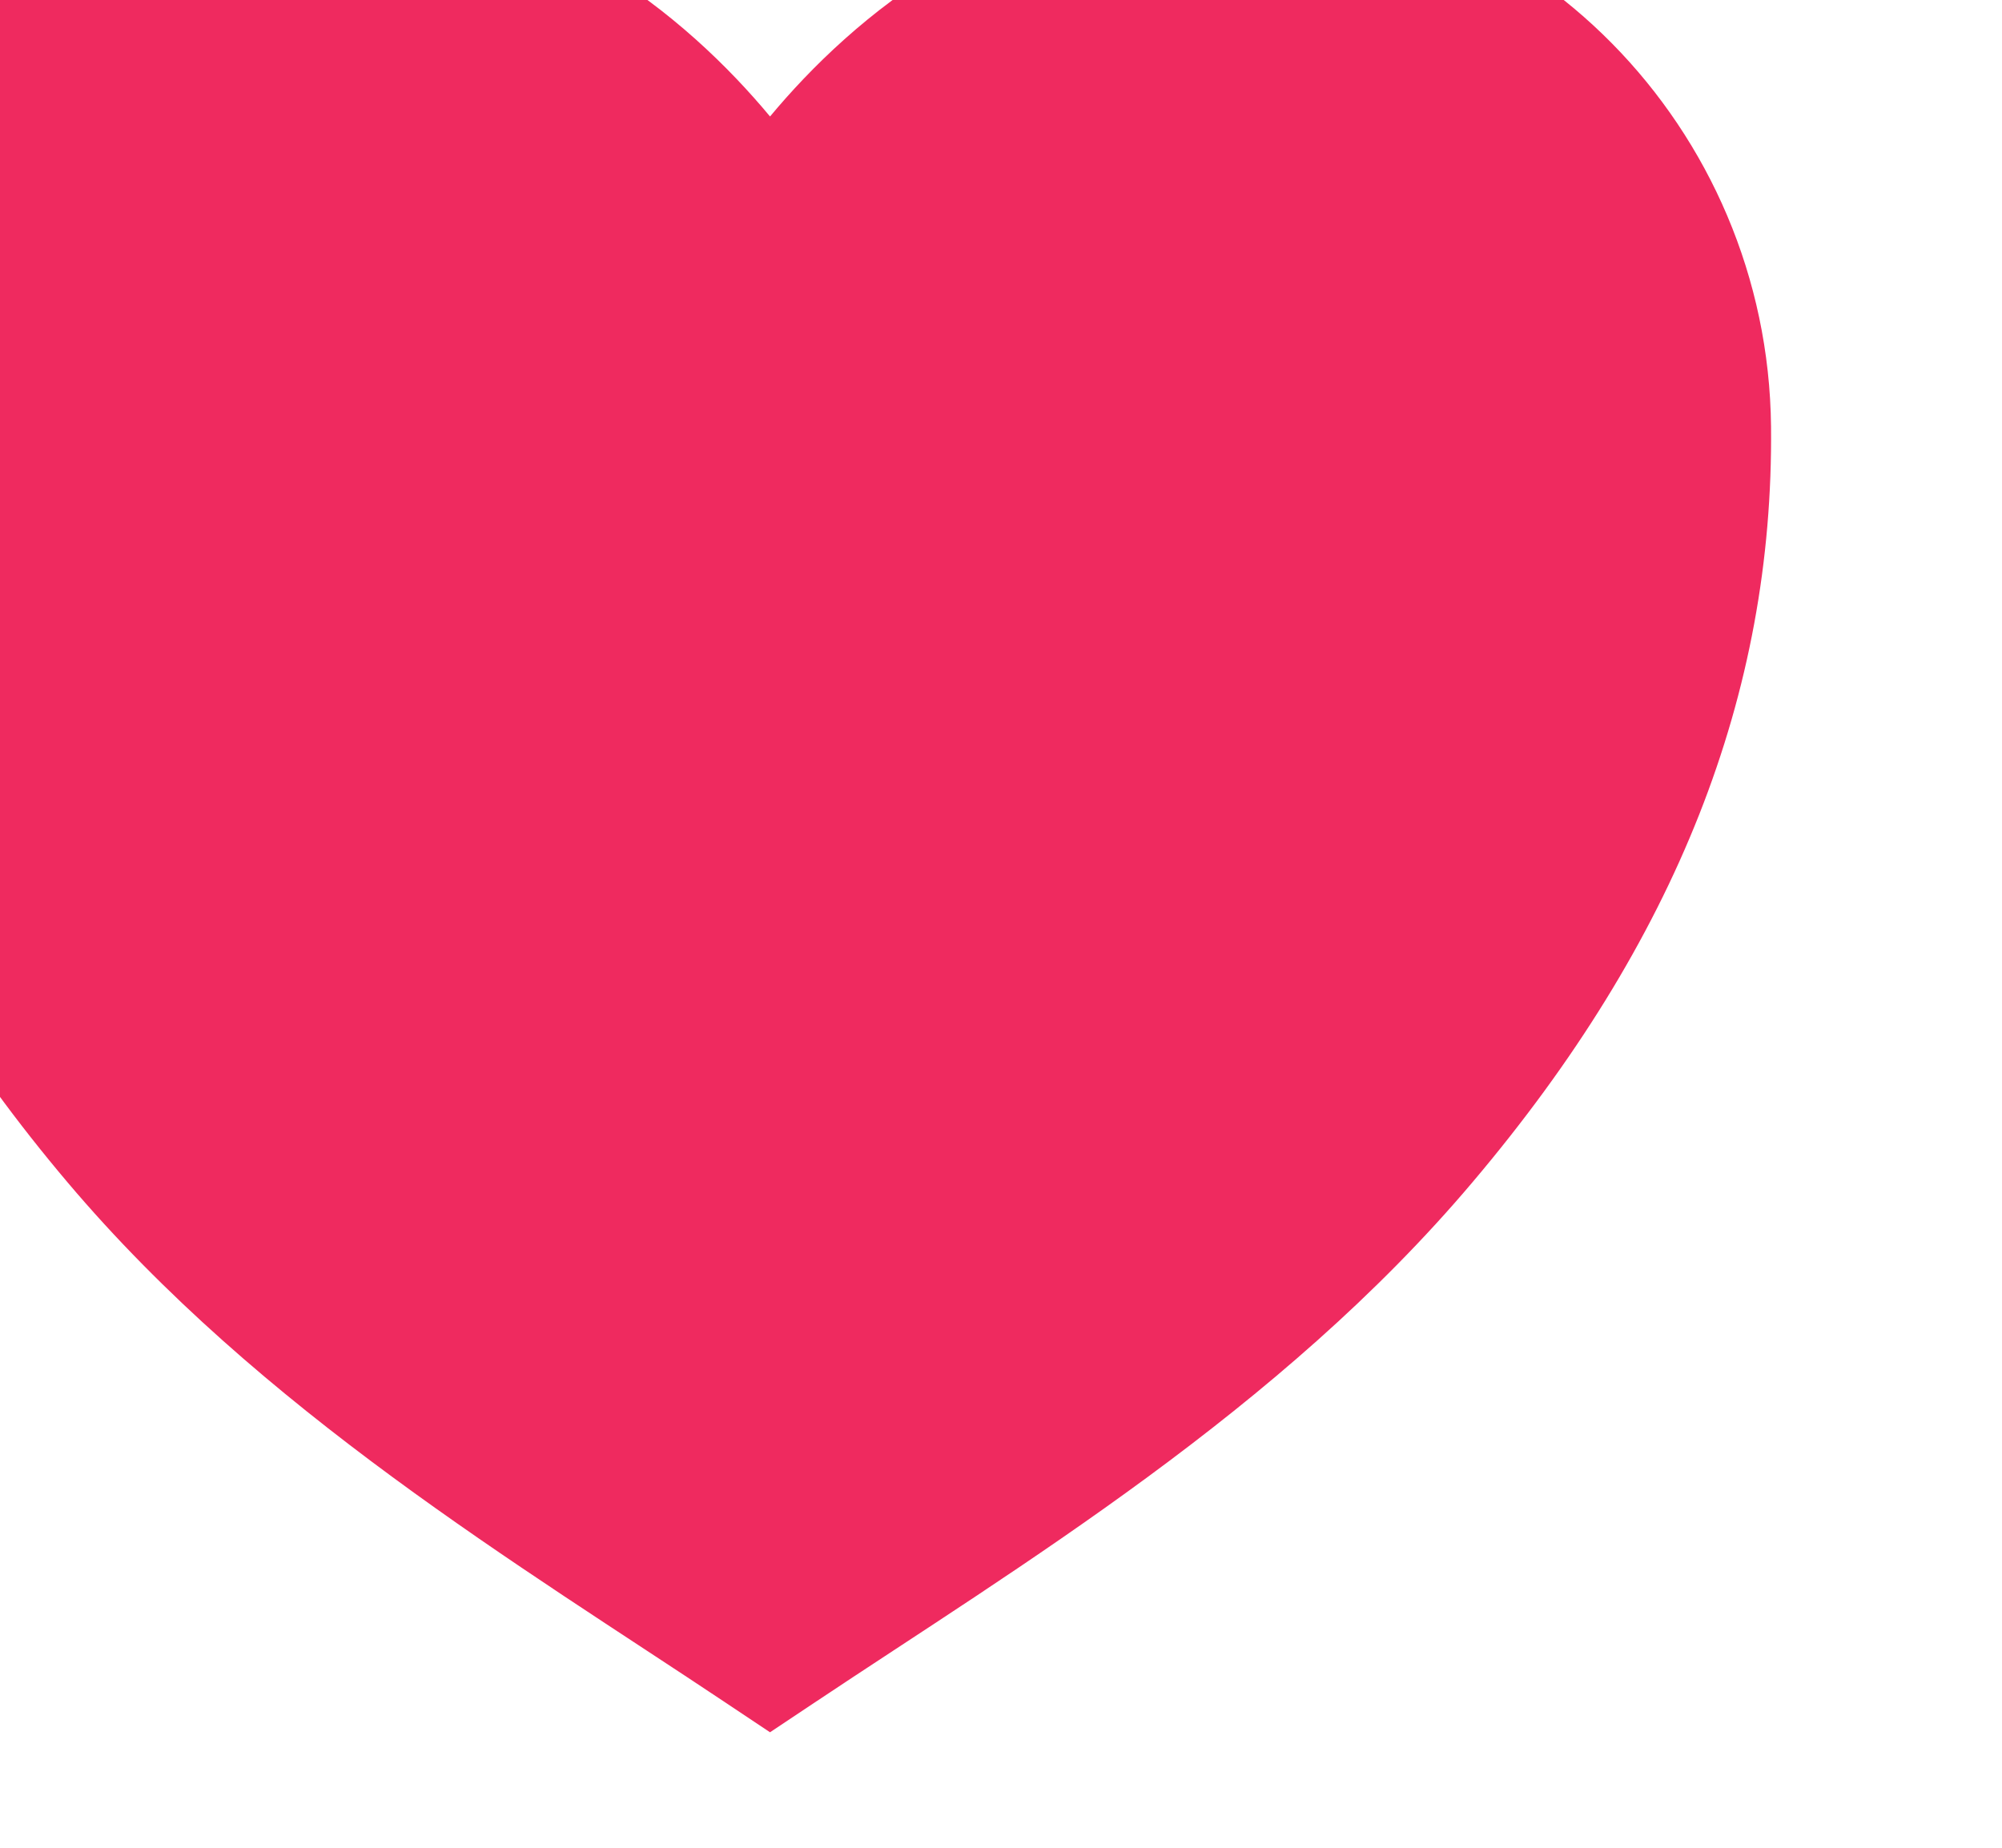 <svg width="52" height="48" viewBox="0 0 52 48" fill="none" xmlns="http://www.w3.org/2000/svg">
<g filter="url(#filter0_i_2087_37)">
<path d="M26.001 48L24.876 47.25C19.529 43.679 12.762 39.642 7.751 33.71C2.47 27.46 -0.064 21.041 0.001 14.085C0.08 6.317 6.309 0 13.886 0C19.9 0 23.899 3.5 26.001 6.026C28.104 3.5 32.102 0 38.116 0C45.694 0 51.922 6.317 52.001 14.081C52.071 21.041 49.538 27.456 44.251 33.706C39.24 39.642 32.474 43.679 27.126 47.25L26.001 48Z" fill="#EF2A5F"/>
</g>
<defs>
<filter id="filter0_i_2087_37" x="-4" y="-3" width="56.003" height="51" filterUnits="userSpaceOnUse" color-interpolation-filters="sRGB">
<feFlood flood-opacity="0" result="BackgroundImageFix"/>
<feBlend mode="normal" in="SourceGraphic" in2="BackgroundImageFix" result="shape"/>
<feColorMatrix in="SourceAlpha" type="matrix" values="0 0 0 0 0 0 0 0 0 0 0 0 0 0 0 0 0 0 127 0" result="hardAlpha"/>
<feOffset dx="-6" dy="-3"/>
<feGaussianBlur stdDeviation="2"/>
<feComposite in2="hardAlpha" operator="arithmetic" k2="-1" k3="1"/>
<feColorMatrix type="matrix" values="0 0 0 0 0.76 0 0 0 0 0 0 0 0 0 0.204 0 0 0 1 0"/>
<feBlend mode="normal" in2="shape" result="effect1_innerShadow_2087_37"/>
</filter>
</defs>
</svg>
